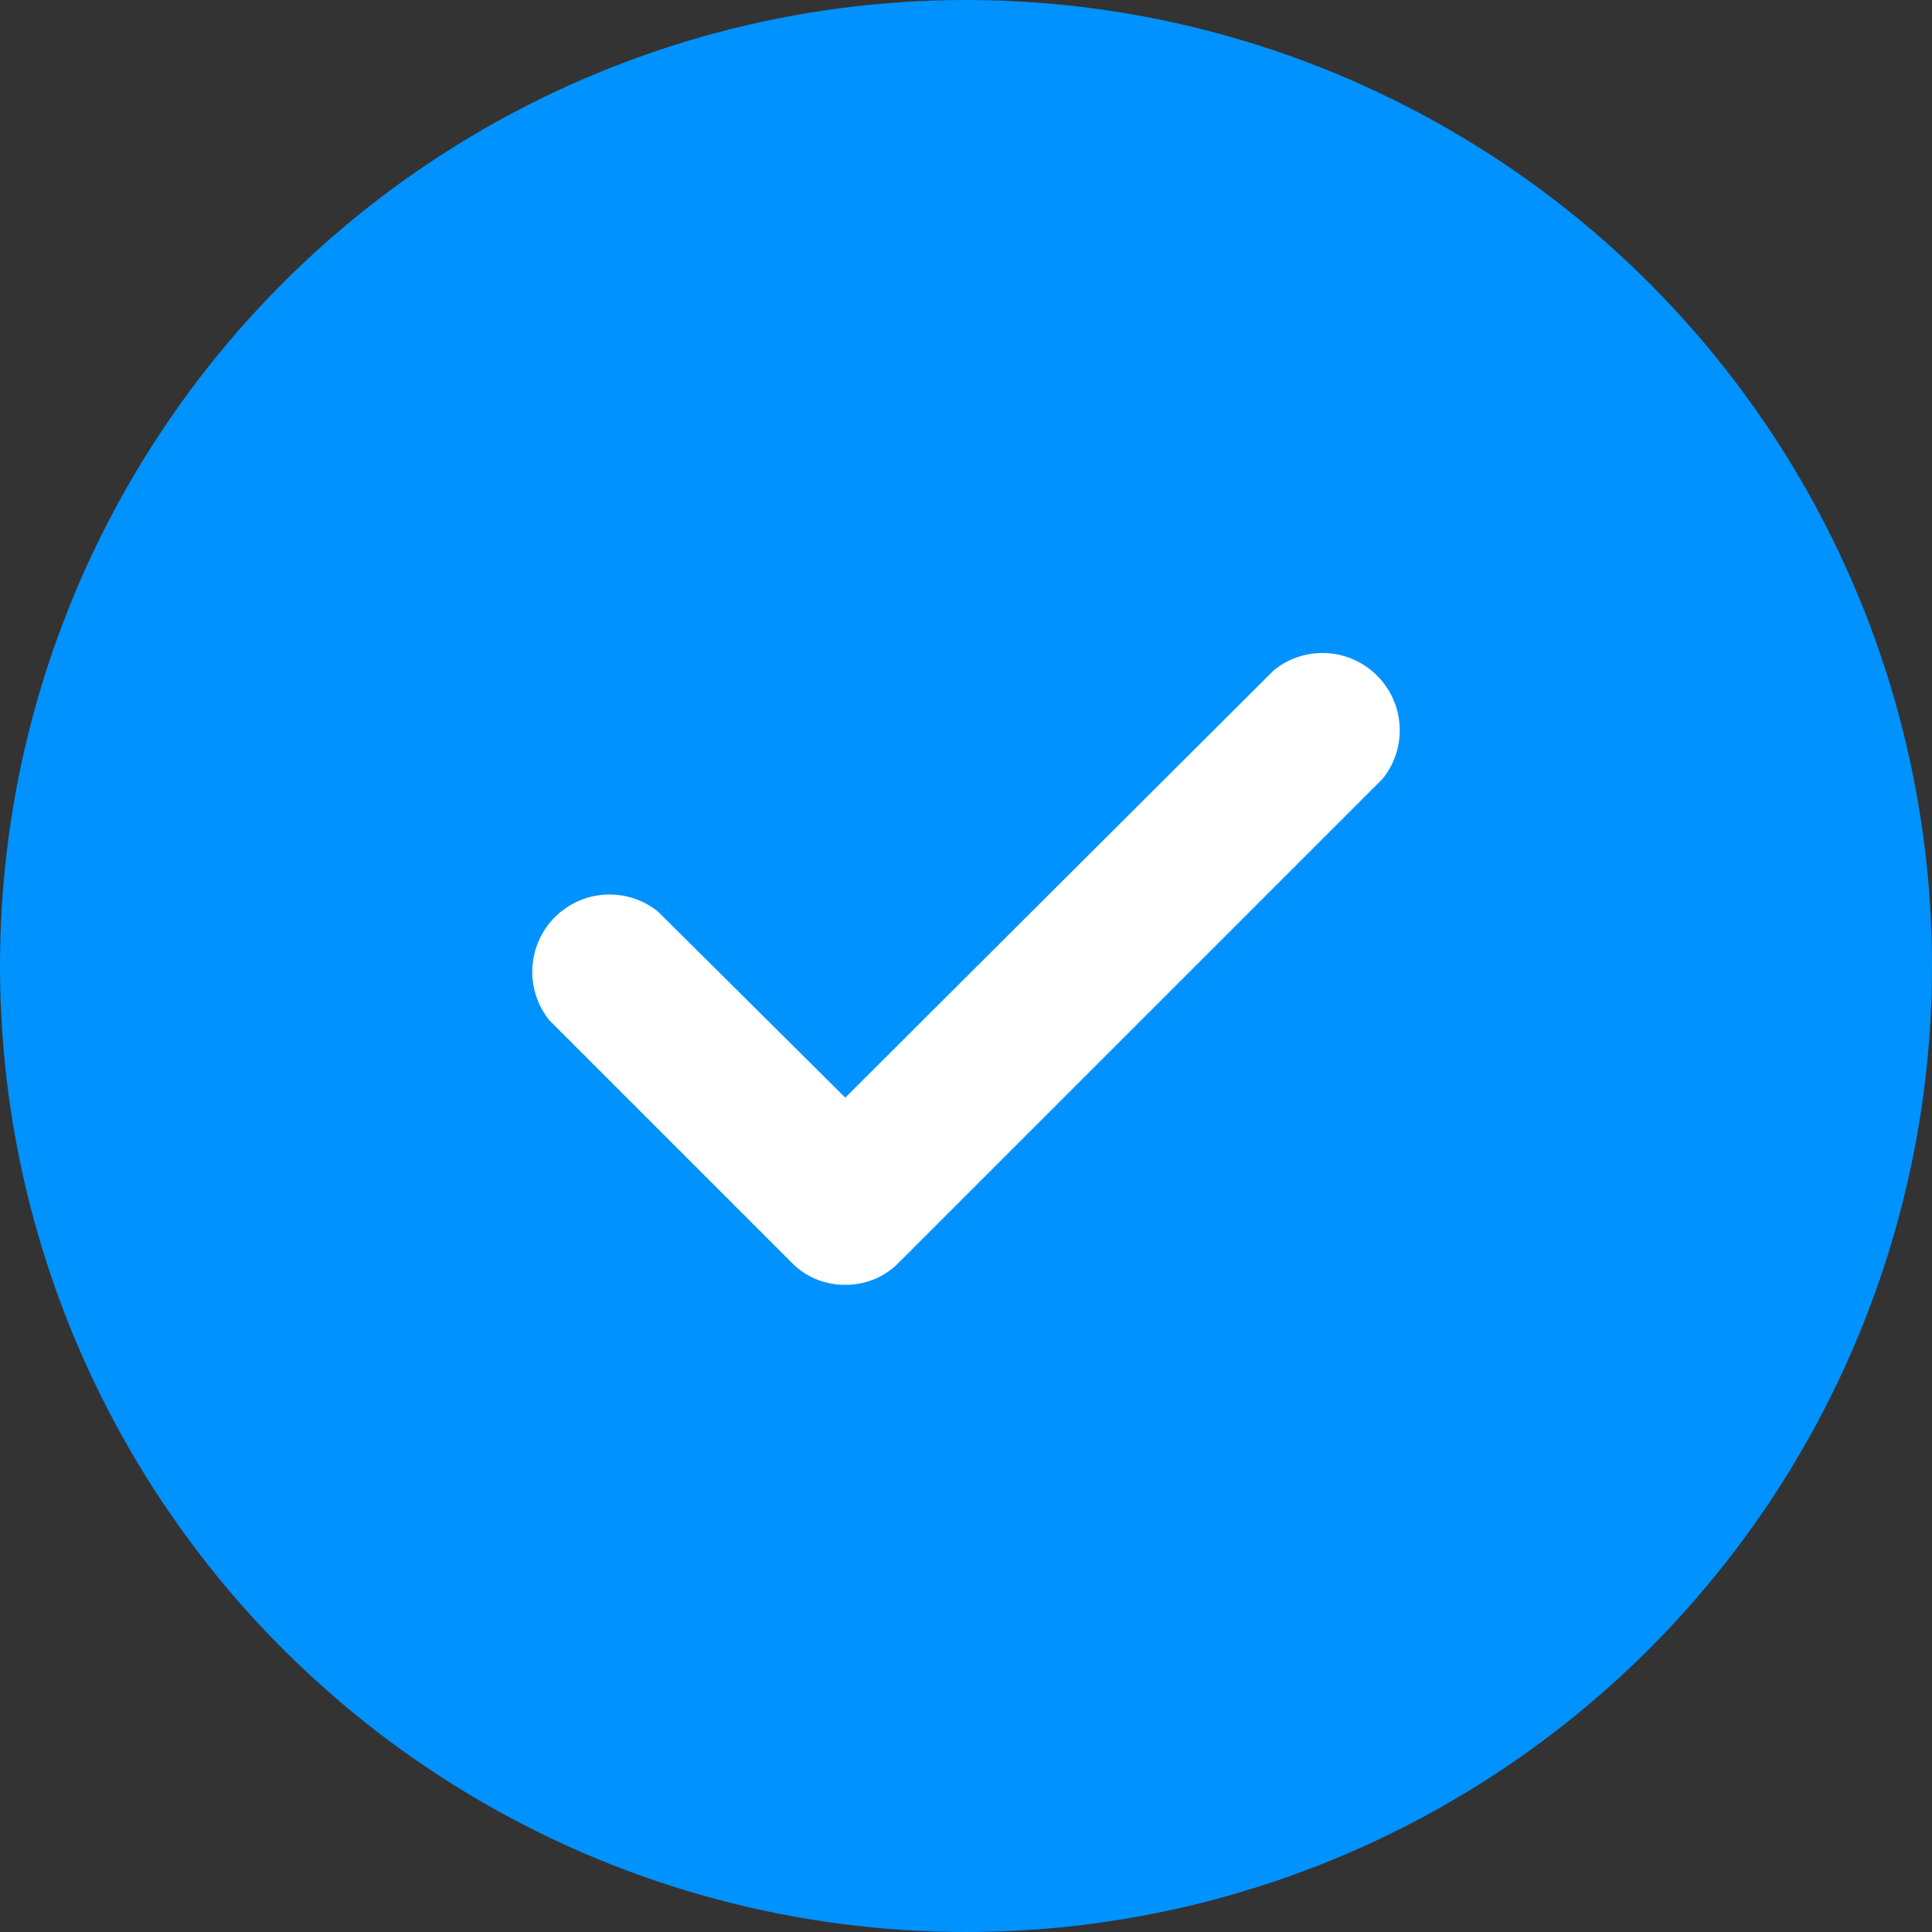 <svg xmlns="http://www.w3.org/2000/svg" viewBox="0 0 16 16"><rect x="0" y="0" width="16" height="16" fill="#333333" stroke="none"/><defs><style>.cls-1{fill:#0092ff;}.cls-2{fill:#fff;}</style></defs><g id="Layer_2" data-name="Layer 2"><g id="Layer_1-2" data-name="Layer 1"><g id="Ellipse_400" data-name="Ellipse 400"><circle class="cls-1" cx="8" cy="8" r="8"/></g><path class="cls-2" d="M7,10.64a.61.61,0,0,1-.45-.19l-2-2a.64.64,0,0,1,.9-.9L7,9.09l3.55-3.54a.64.64,0,0,1,.9.9l-4,4A.61.61,0,0,1,7,10.64Z"/></g></g></svg>